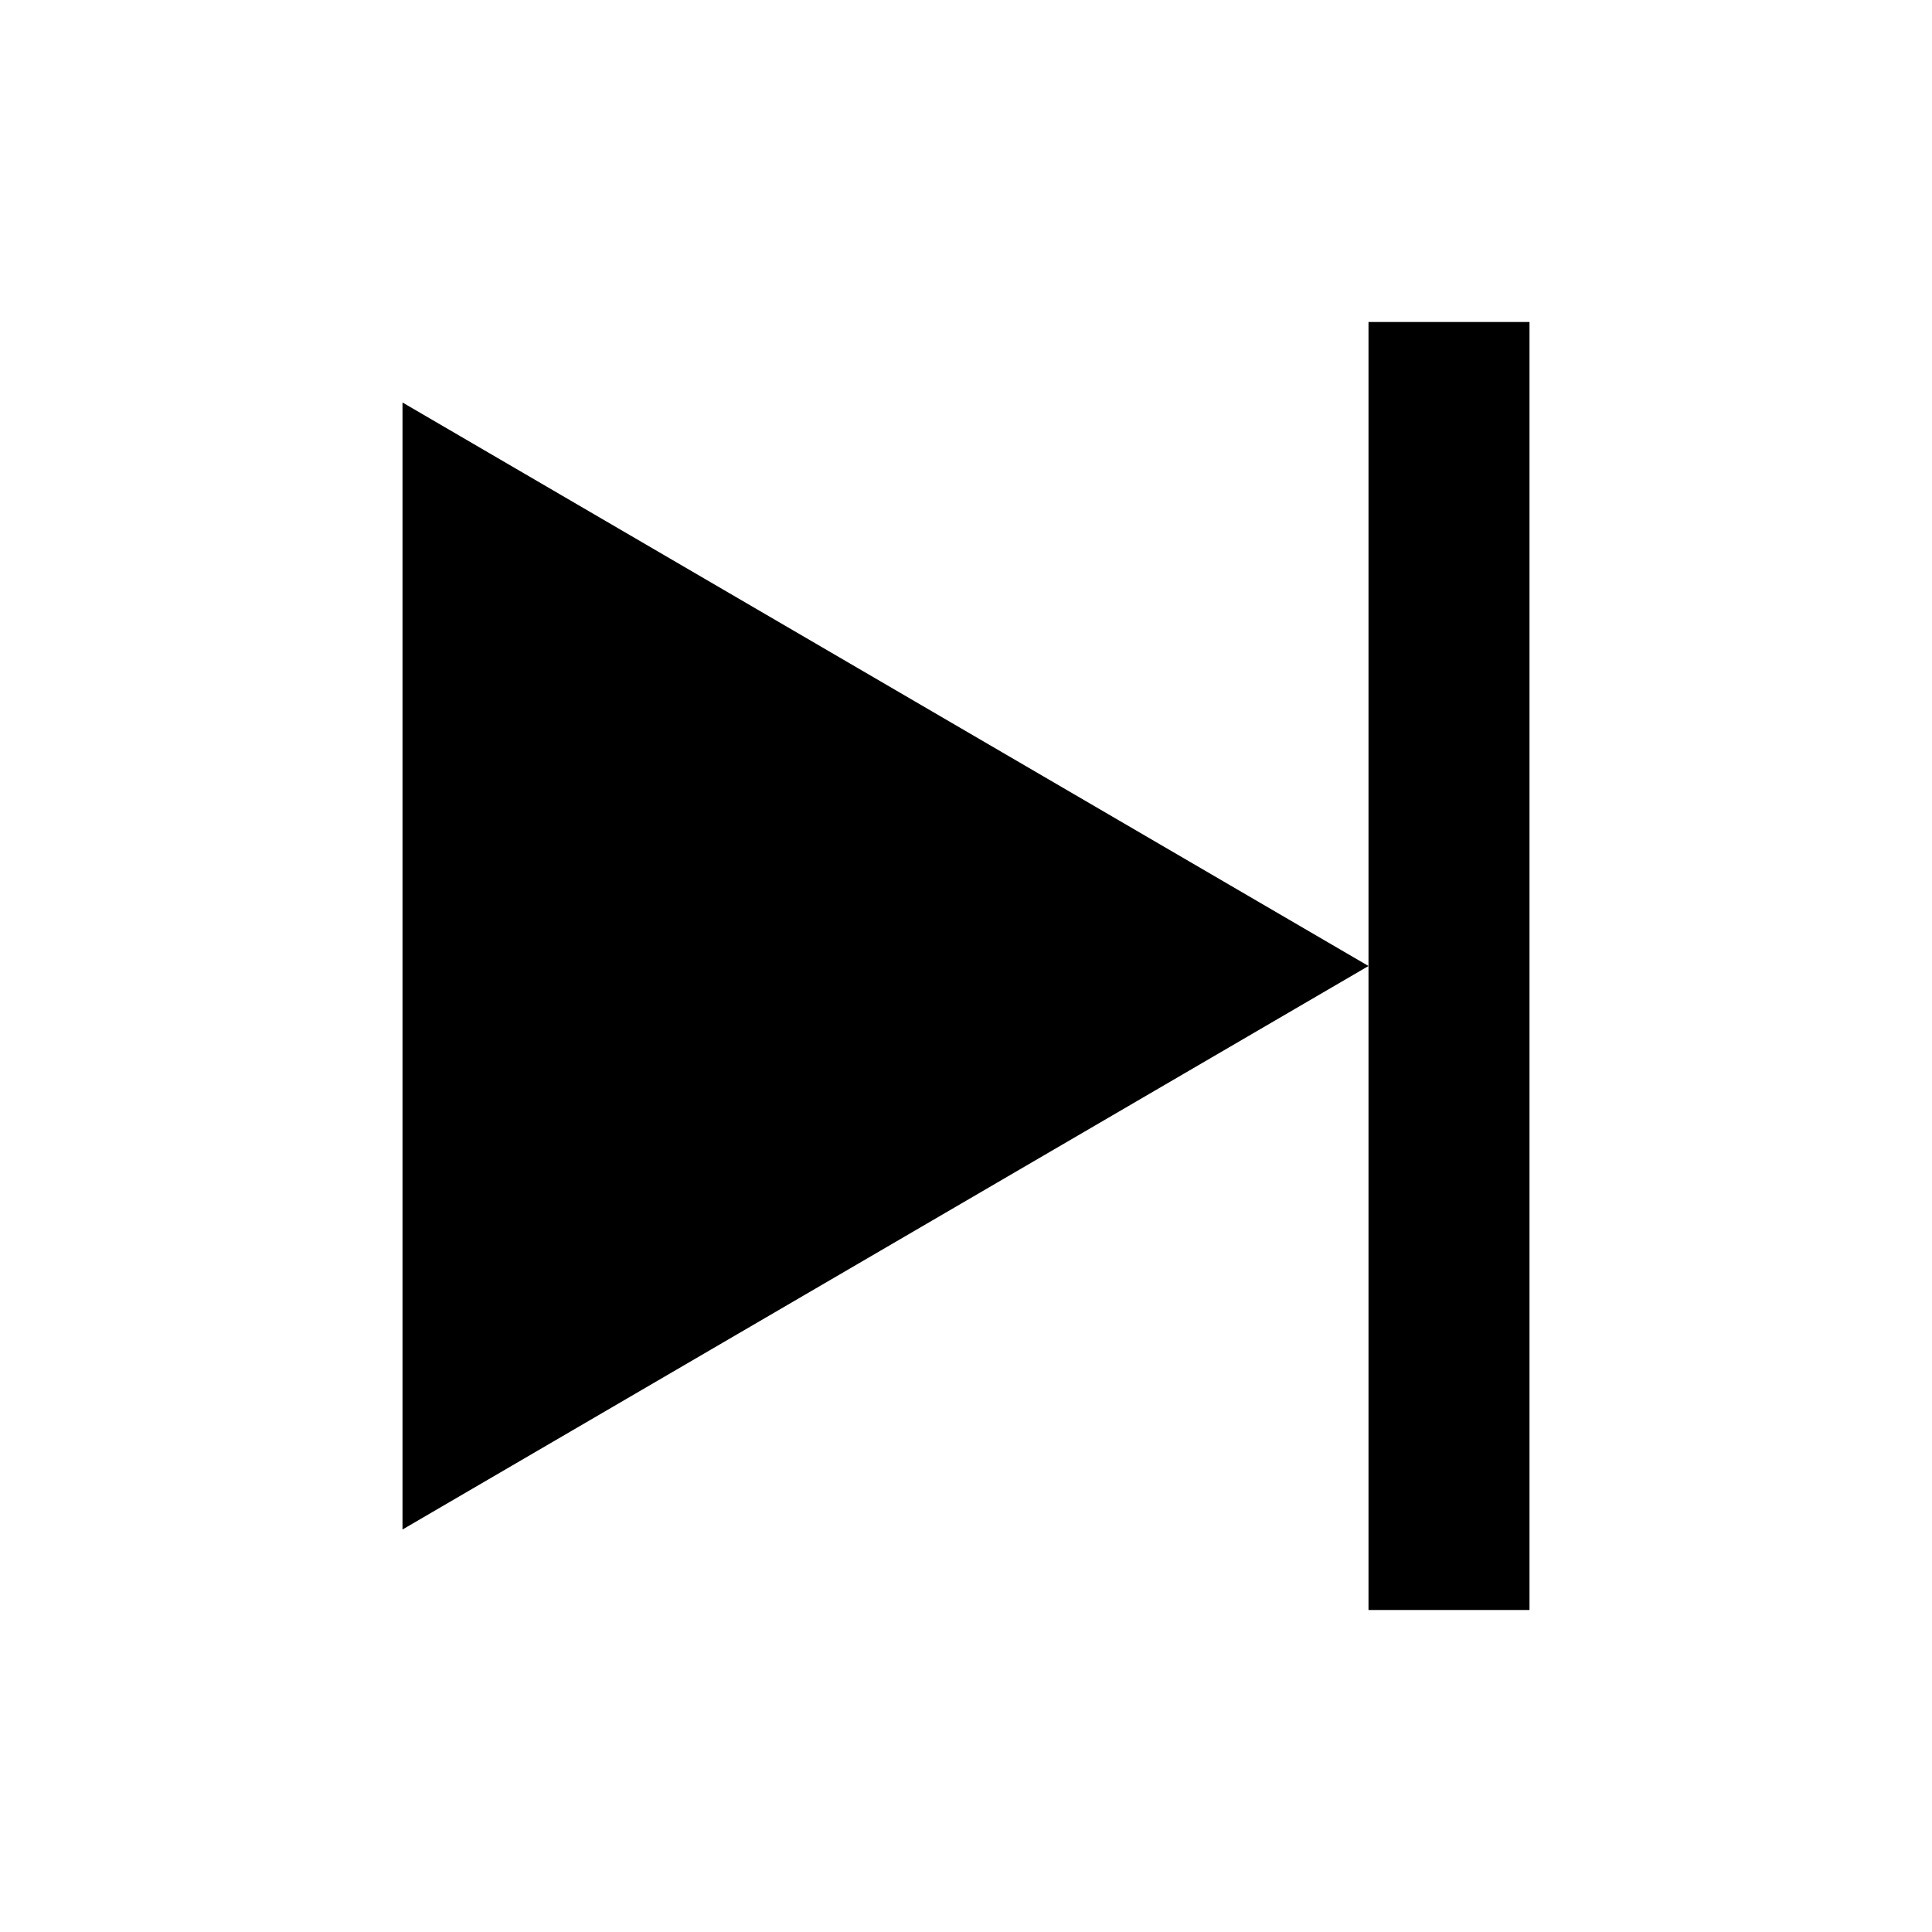 <svg role="img" xmlns="http://www.w3.org/2000/svg" viewBox="0 0 24 24">
  <g fill="none" fill-rule="evenodd">
    <polygon points="0 24 0 0 24 0 24 24"/>
    <path fill="currentColor" d="M19,4 L19,20 L17,20 L17,4 L19,4 Z M5,5 L17,12 L5,19 L5,5 Z"/>
  </g>
</svg>

